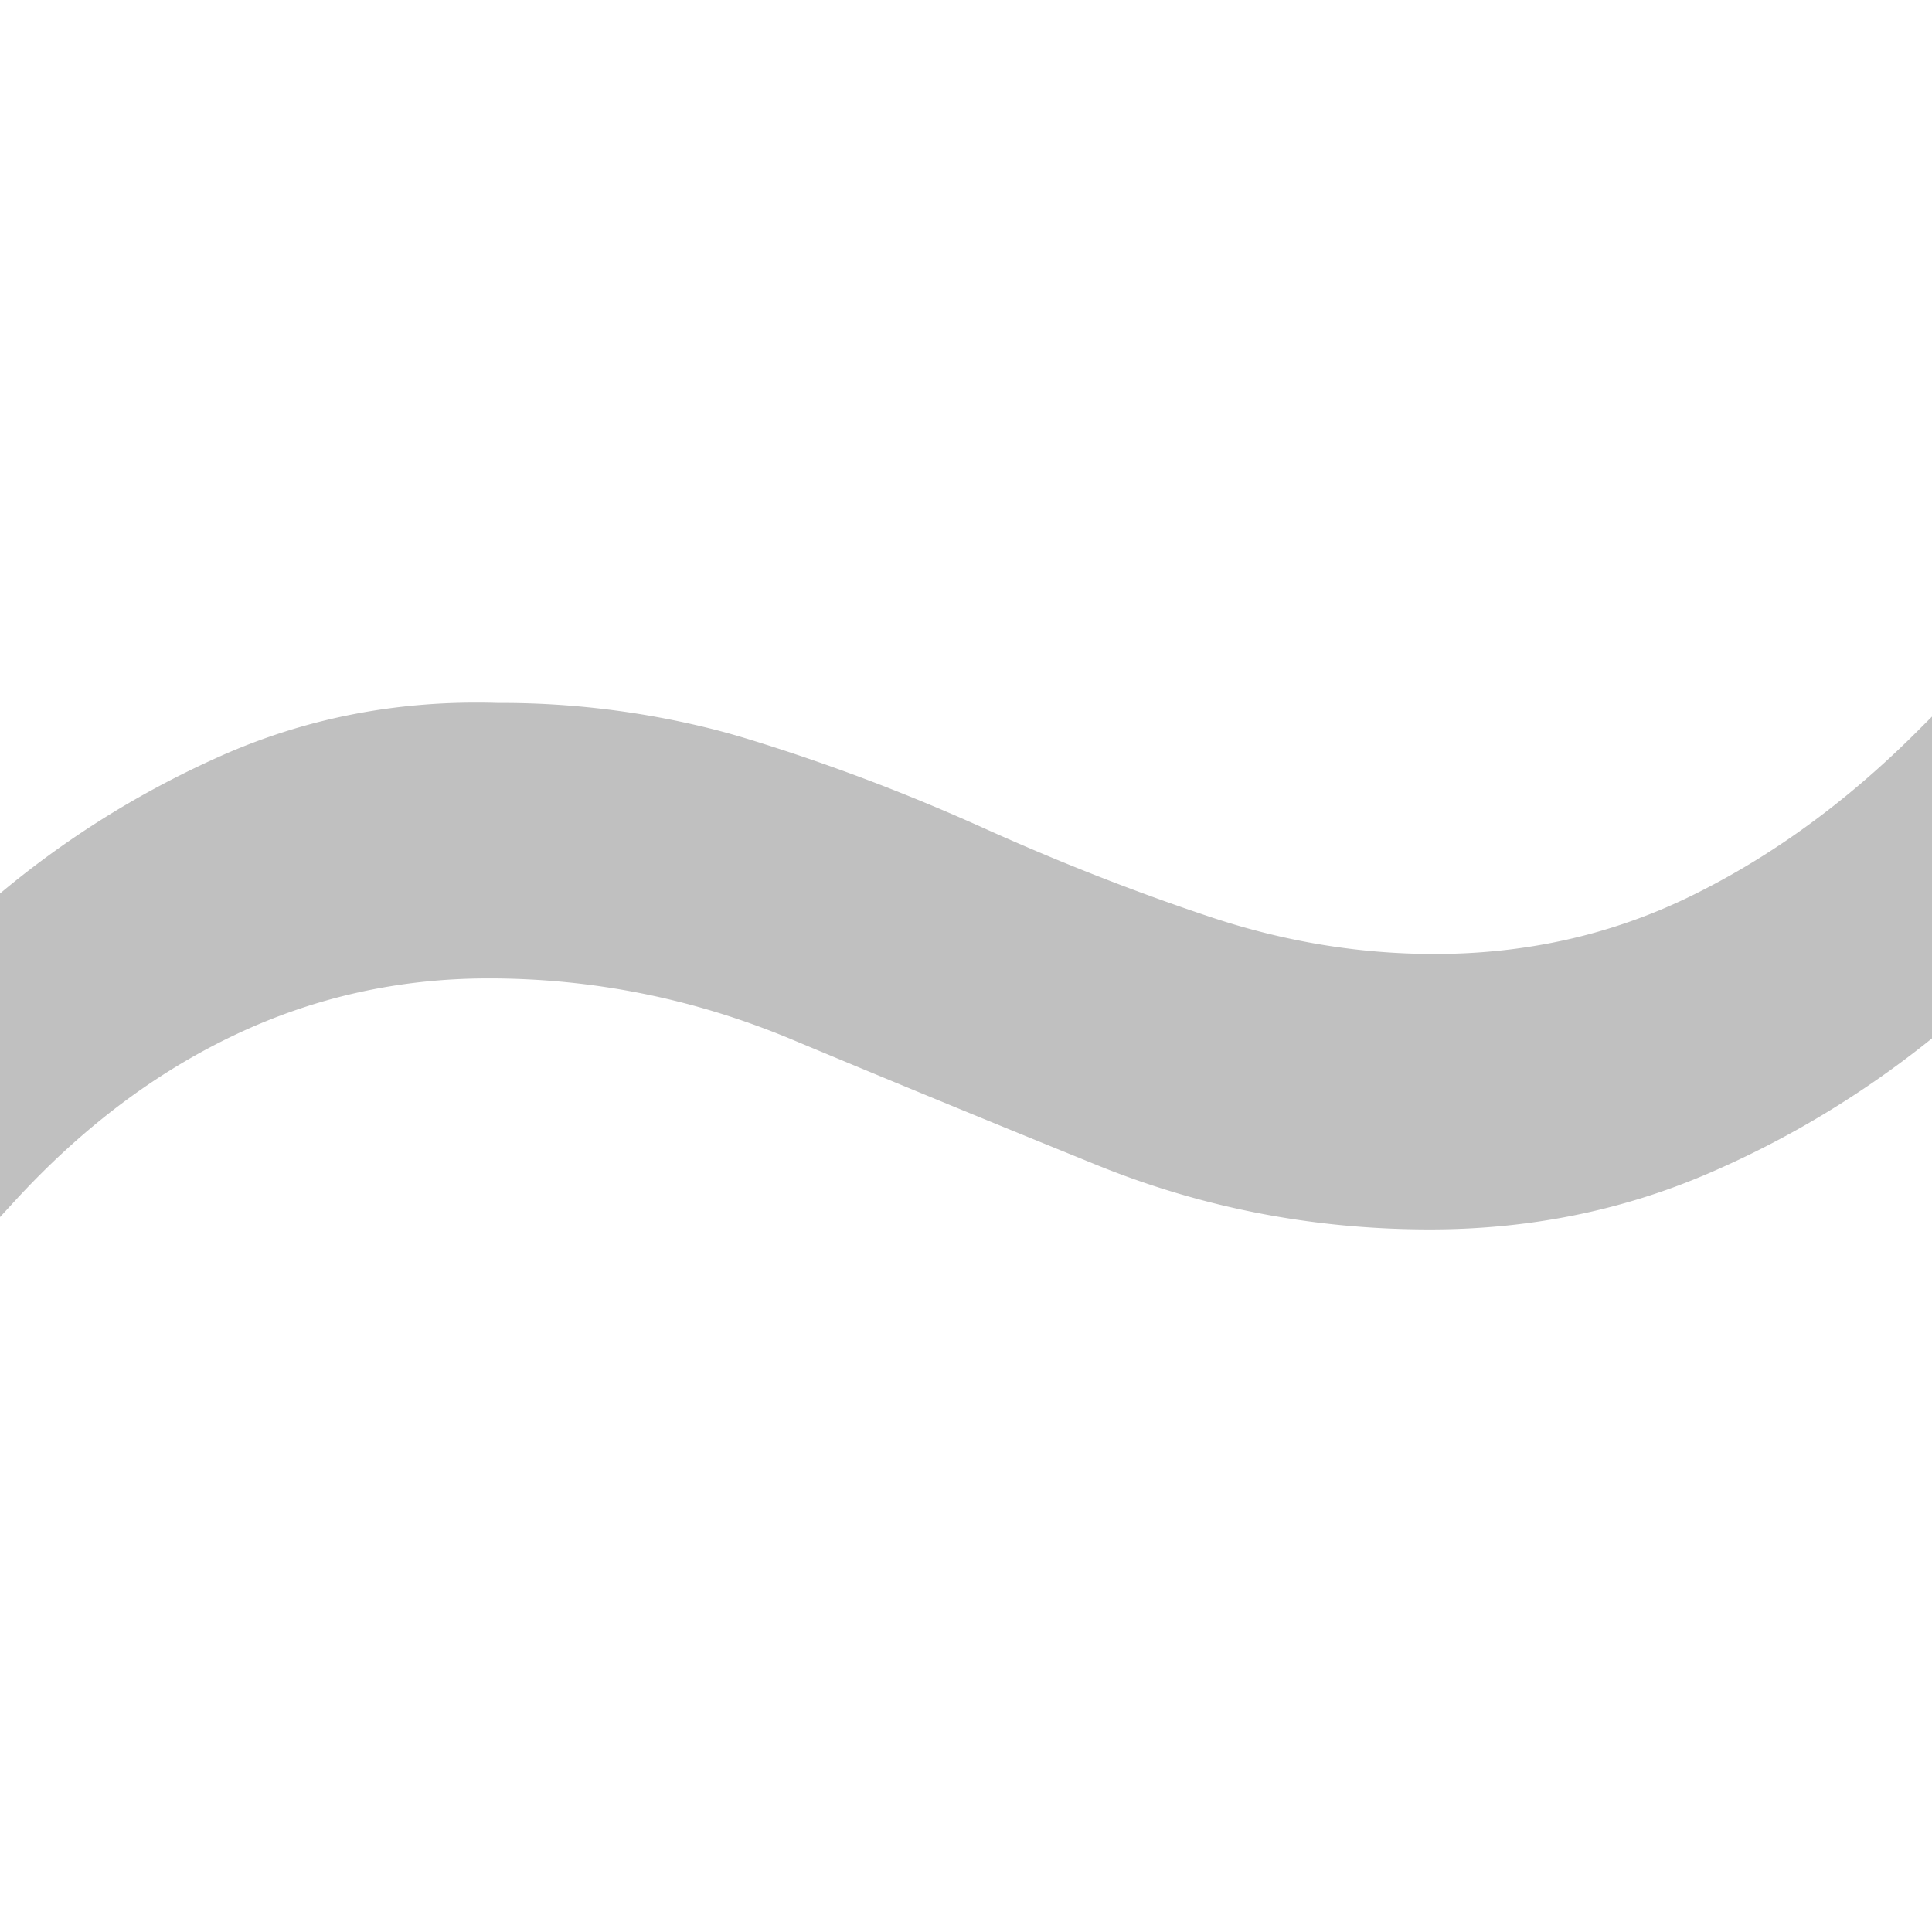 <svg width="30" height="30" viewBox="0 0 43.1 10.808" xmlns="http://www.w3.org/2000/svg"><g id="svgGroup" stroke-linecap="round" fill-rule="evenodd" font-size="9pt" stroke="#c0c0c0" stroke-width="0.25mm" fill="#c0c0c0" style="stroke:#c0c0c0;stroke-width:0.25mm;fill:#c0c0c0"><path d="M 0 10.308 L 0 4.408 Q 2.3 2.408 5.1 1.158 Q 7.9 -0.092 11.1 0.008 A 18.841 18.841 0 0 1 15.863 0.598 A 17.438 17.438 0 0 1 16.6 0.808 Q 19.2 1.608 21.75 2.758 Q 24.3 3.908 26.85 4.758 Q 29.4 5.608 32 5.608 Q 35.2 5.608 37.95 4.258 Q 40.7 2.908 43.1 0.508 L 43.1 6.408 Q 40.7 8.408 37.9 9.608 Q 35.1 10.808 31.9 10.808 Q 28.1 10.808 24.65 9.408 Q 21.2 8.008 17.85 6.608 Q 14.5 5.208 10.9 5.208 Q 7.8 5.208 5.05 6.508 Q 2.3 7.808 0 10.308 Z" vector-effect="non-scaling-stroke"/></g></svg>